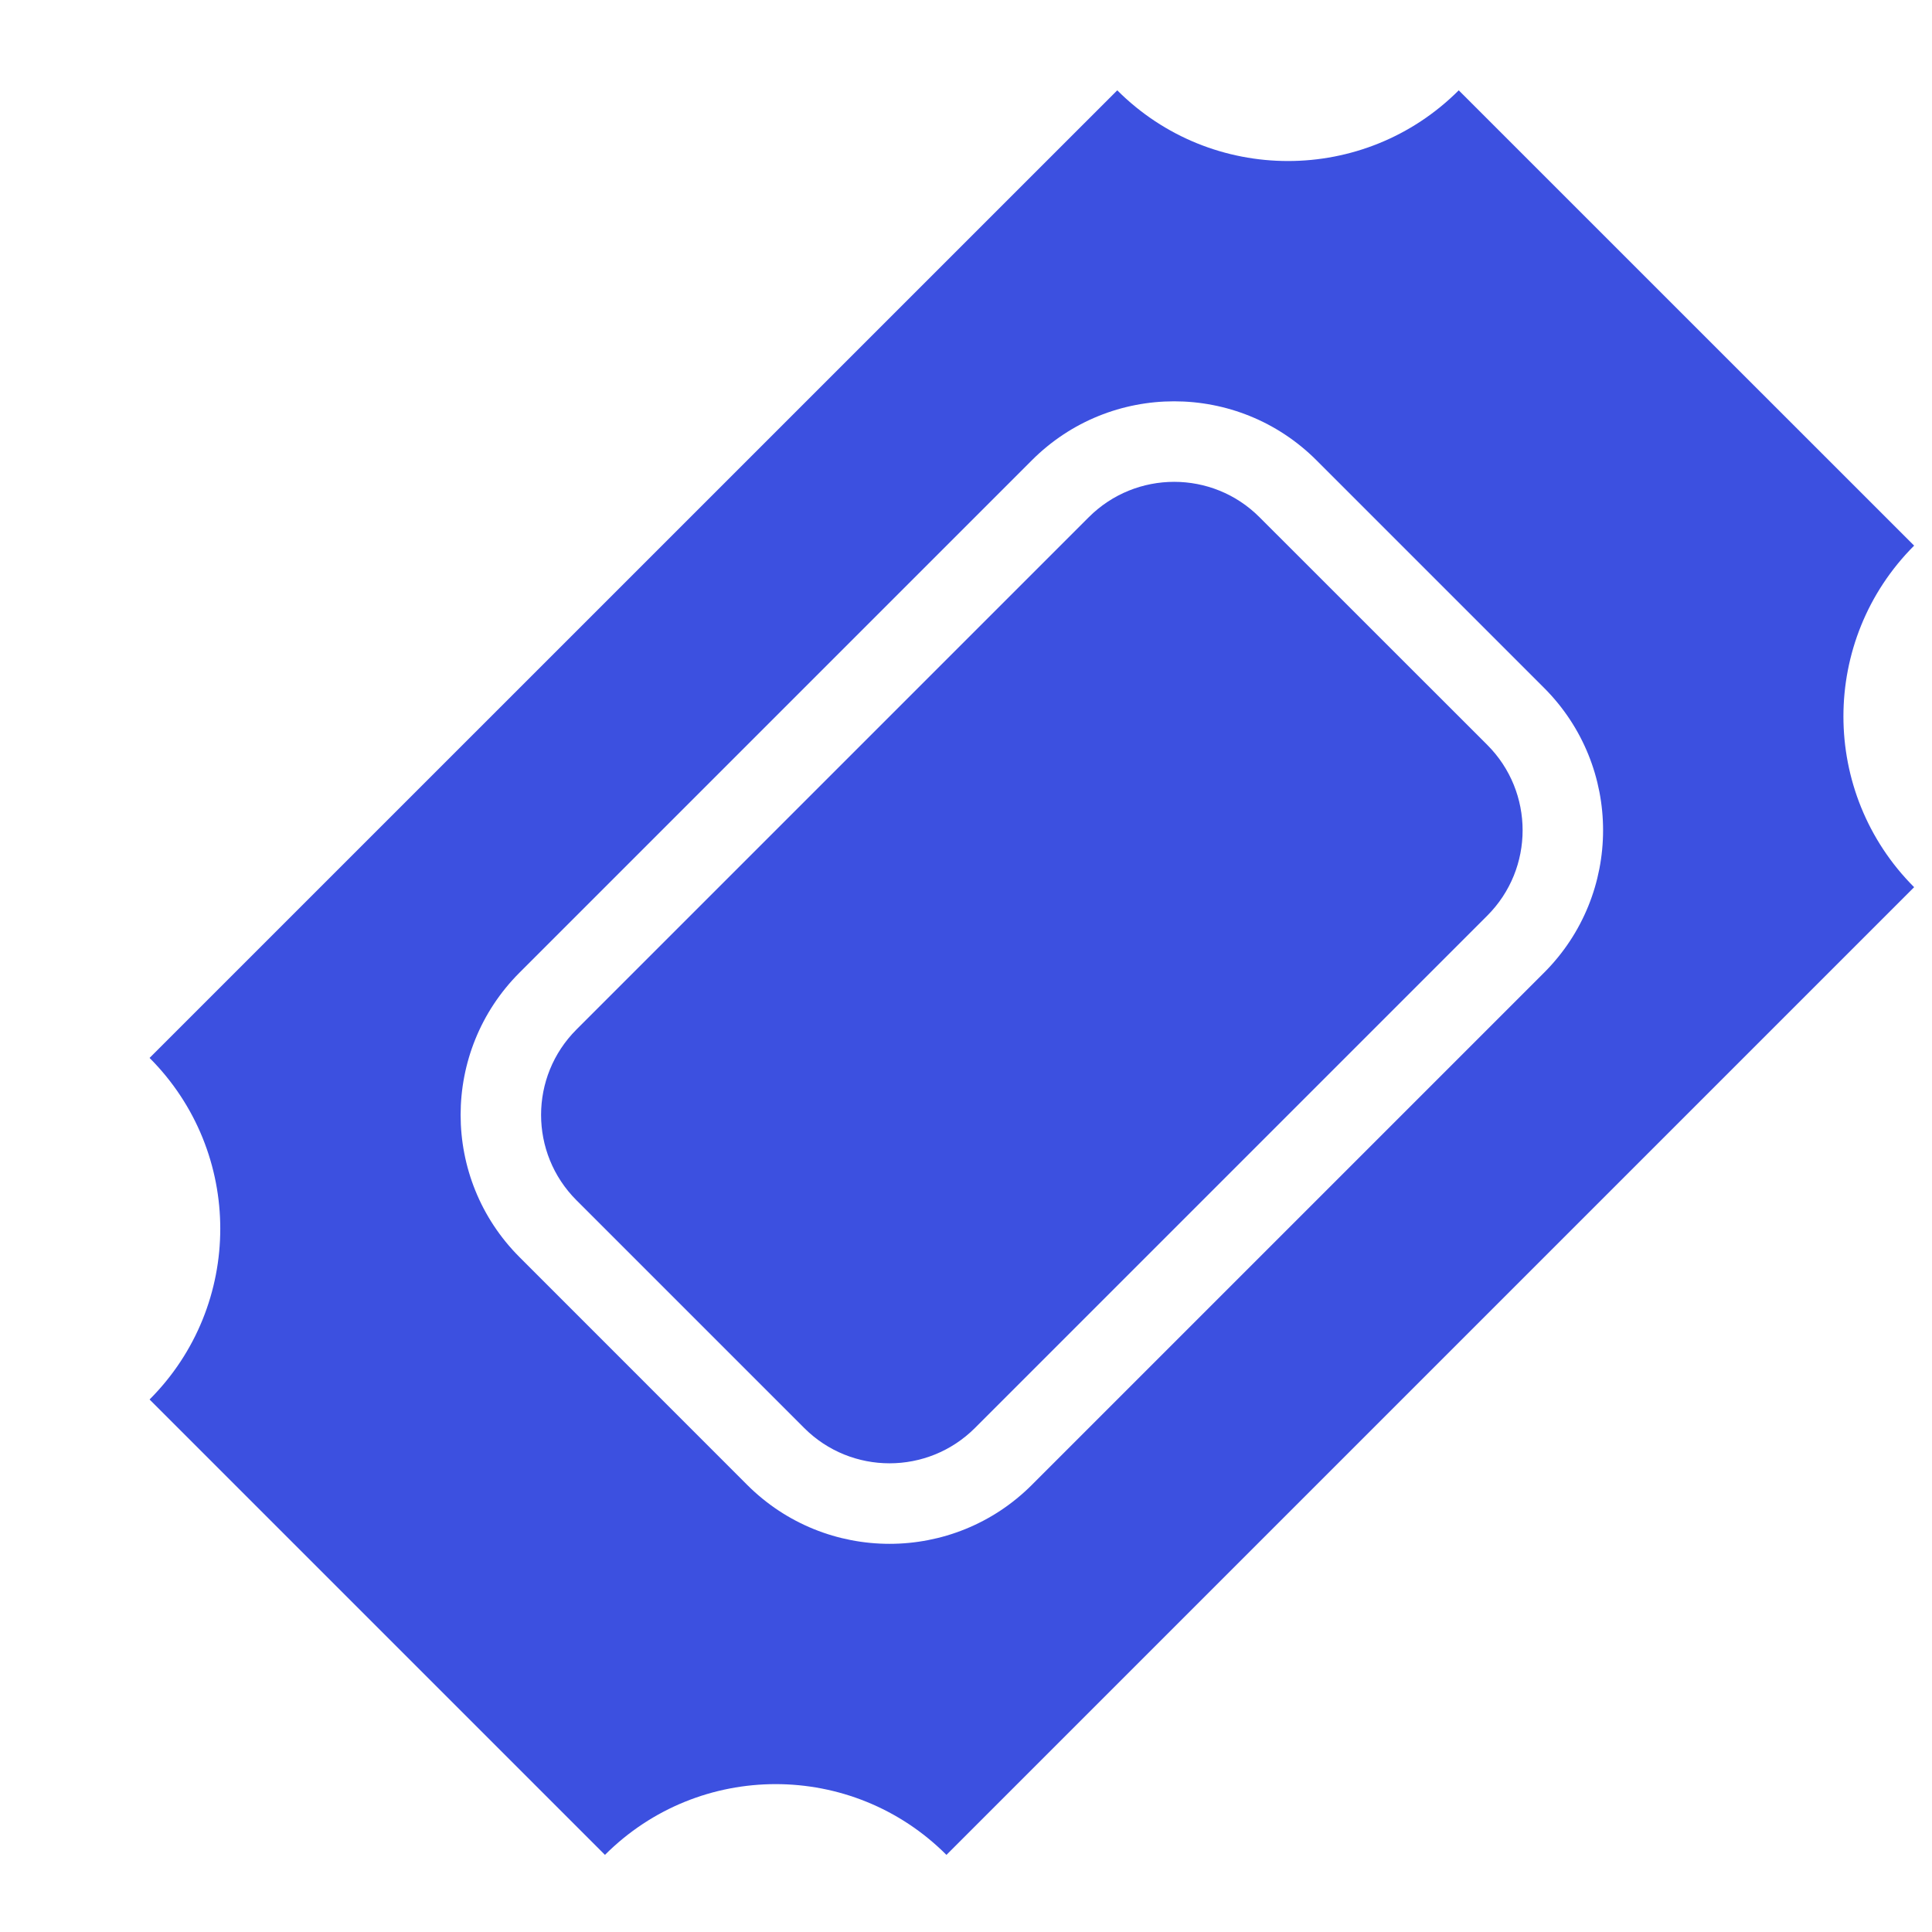 <svg width="24" height="24" viewBox="0 0 24 24" fill="none" xmlns="http://www.w3.org/2000/svg">
<g clip-path="url(#clip0_1572_11454)">
<path d="M18.475 9.253C19.061 9.839 19.061 10.789 18.475 11.375L12.111 17.739C11.525 18.324 10.575 18.324 9.99 17.739L7.161 14.91C6.575 14.324 6.575 13.375 7.161 12.789L13.525 6.425C14.111 5.839 15.061 5.839 15.646 6.425L18.475 9.253Z" fill="#3C50E0"/>
<path fill-rule="evenodd" clip-rule="evenodd" d="M23.778 6.778C22.607 7.95 22.607 9.849 23.778 11.021L11.757 23.042C10.586 21.87 8.686 21.87 7.515 23.042L1.858 17.385C3.029 16.213 3.029 14.314 1.858 13.142L13.879 1.122C15.05 2.293 16.95 2.293 18.121 1.122L23.778 6.778ZM16.354 5.718C15.377 4.741 13.794 4.741 12.818 5.718L6.454 12.082C5.478 13.058 5.478 14.641 6.454 15.617L9.282 18.446C10.259 19.422 11.842 19.422 12.818 18.446L19.182 12.082C20.158 11.105 20.158 9.523 19.182 8.546L16.354 5.718Z" fill="#3C50E0"/>
</g>
<defs>
<clipPath id="clip0_1572_11454">
<rect width="24" height="24" fill="white" transform="translate(0 0)"/>
</clipPath>
</defs>
</svg>
